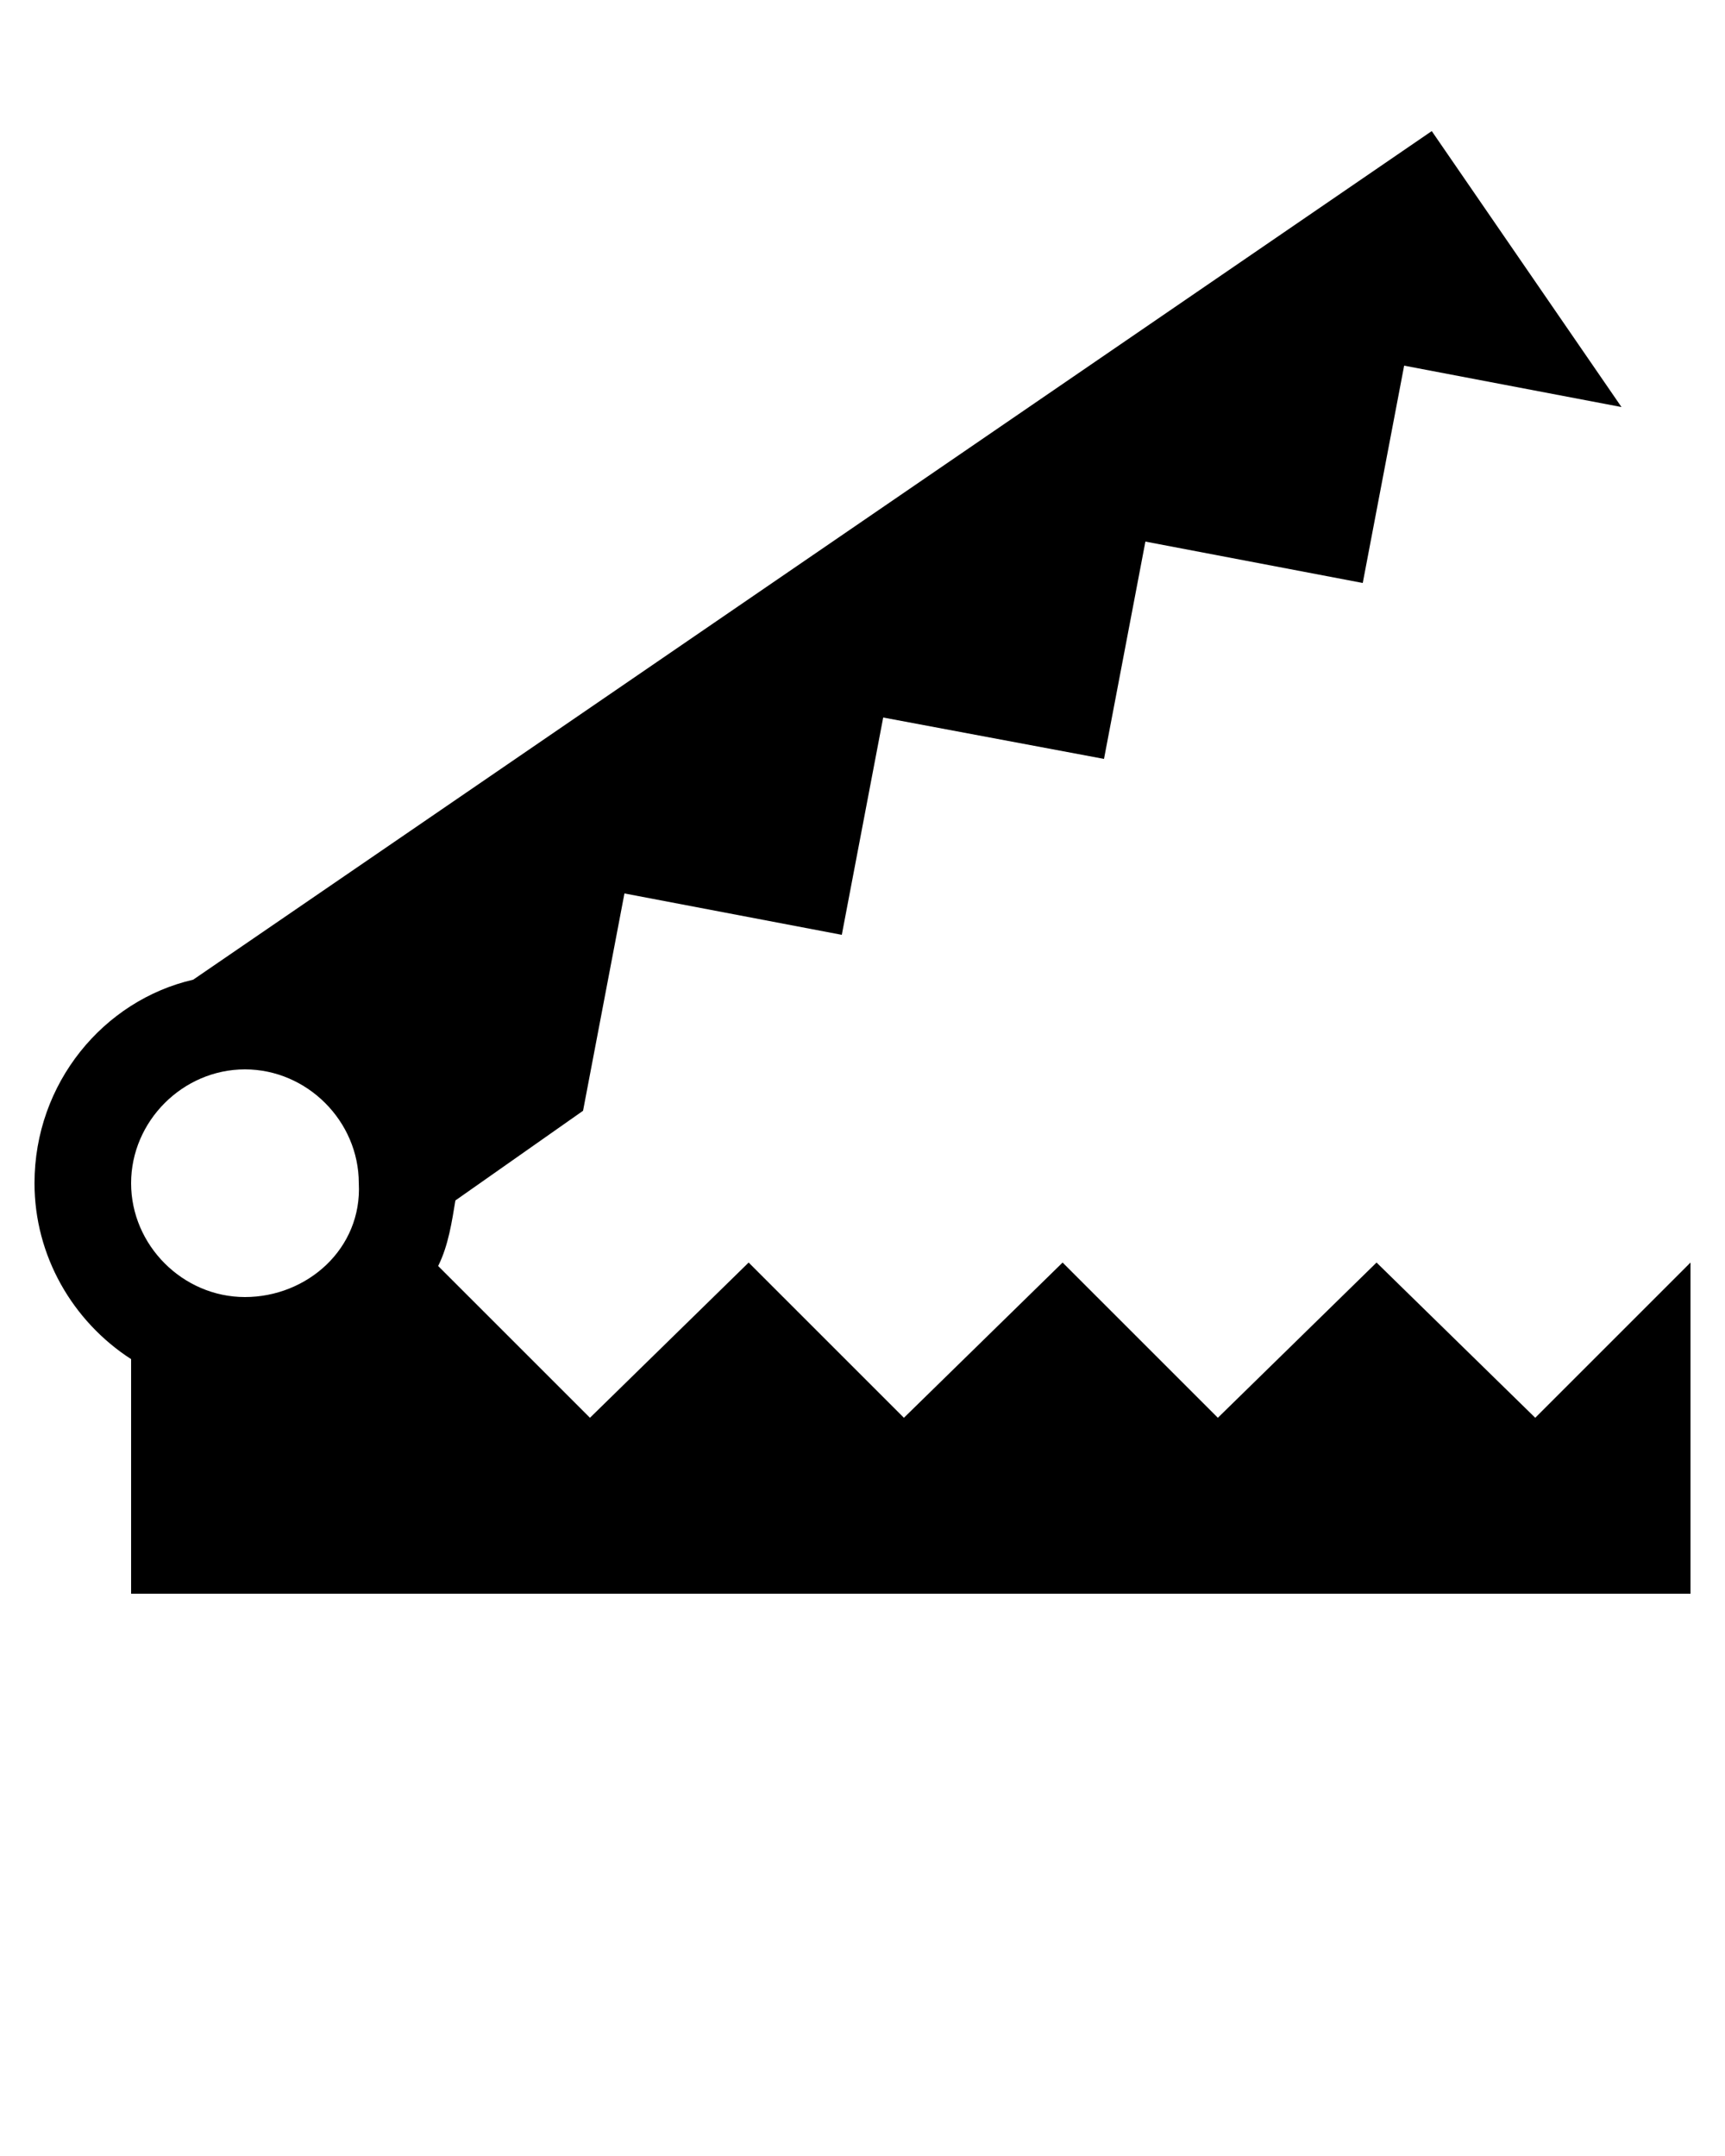 <svg xmlns="http://www.w3.org/2000/svg" xmlns:xlink="http://www.w3.org/1999/xlink" version="1.1" x="0px" y="0px" viewBox="0 0 50 62.5" enable-background="new 0 0 50 50" xml:space="preserve"><g><path d="M49,36.6l-4.5,4.5l-4.6-4.5l-4.6,4.5l-4.5-4.5l-4.6,4.5l-4.5-4.5l-4.6,4.5l-4.4-4.4c0.3-0.6,0.4-1.3,0.5-1.9l3.7-2.6   l1.2-6.3l6.3,1.2l1.2-6.3L32,22l1.2-6.3l6.3,1.2l1.2-6.3l6.3,1.2l-5.5-8L5.6,28.4C3,29,1,31.4,1,34.3c0,2.1,1.1,4,2.8,5.1v6.8H49   V36.6z M7.1,37.6c-1.8,0-3.3-1.5-3.3-3.3c0-1.8,1.5-3.3,3.3-3.3c1.8,0,3.3,1.5,3.3,3.3C10.5,36.2,8.9,37.6,7.1,37.6z"/></g></svg>